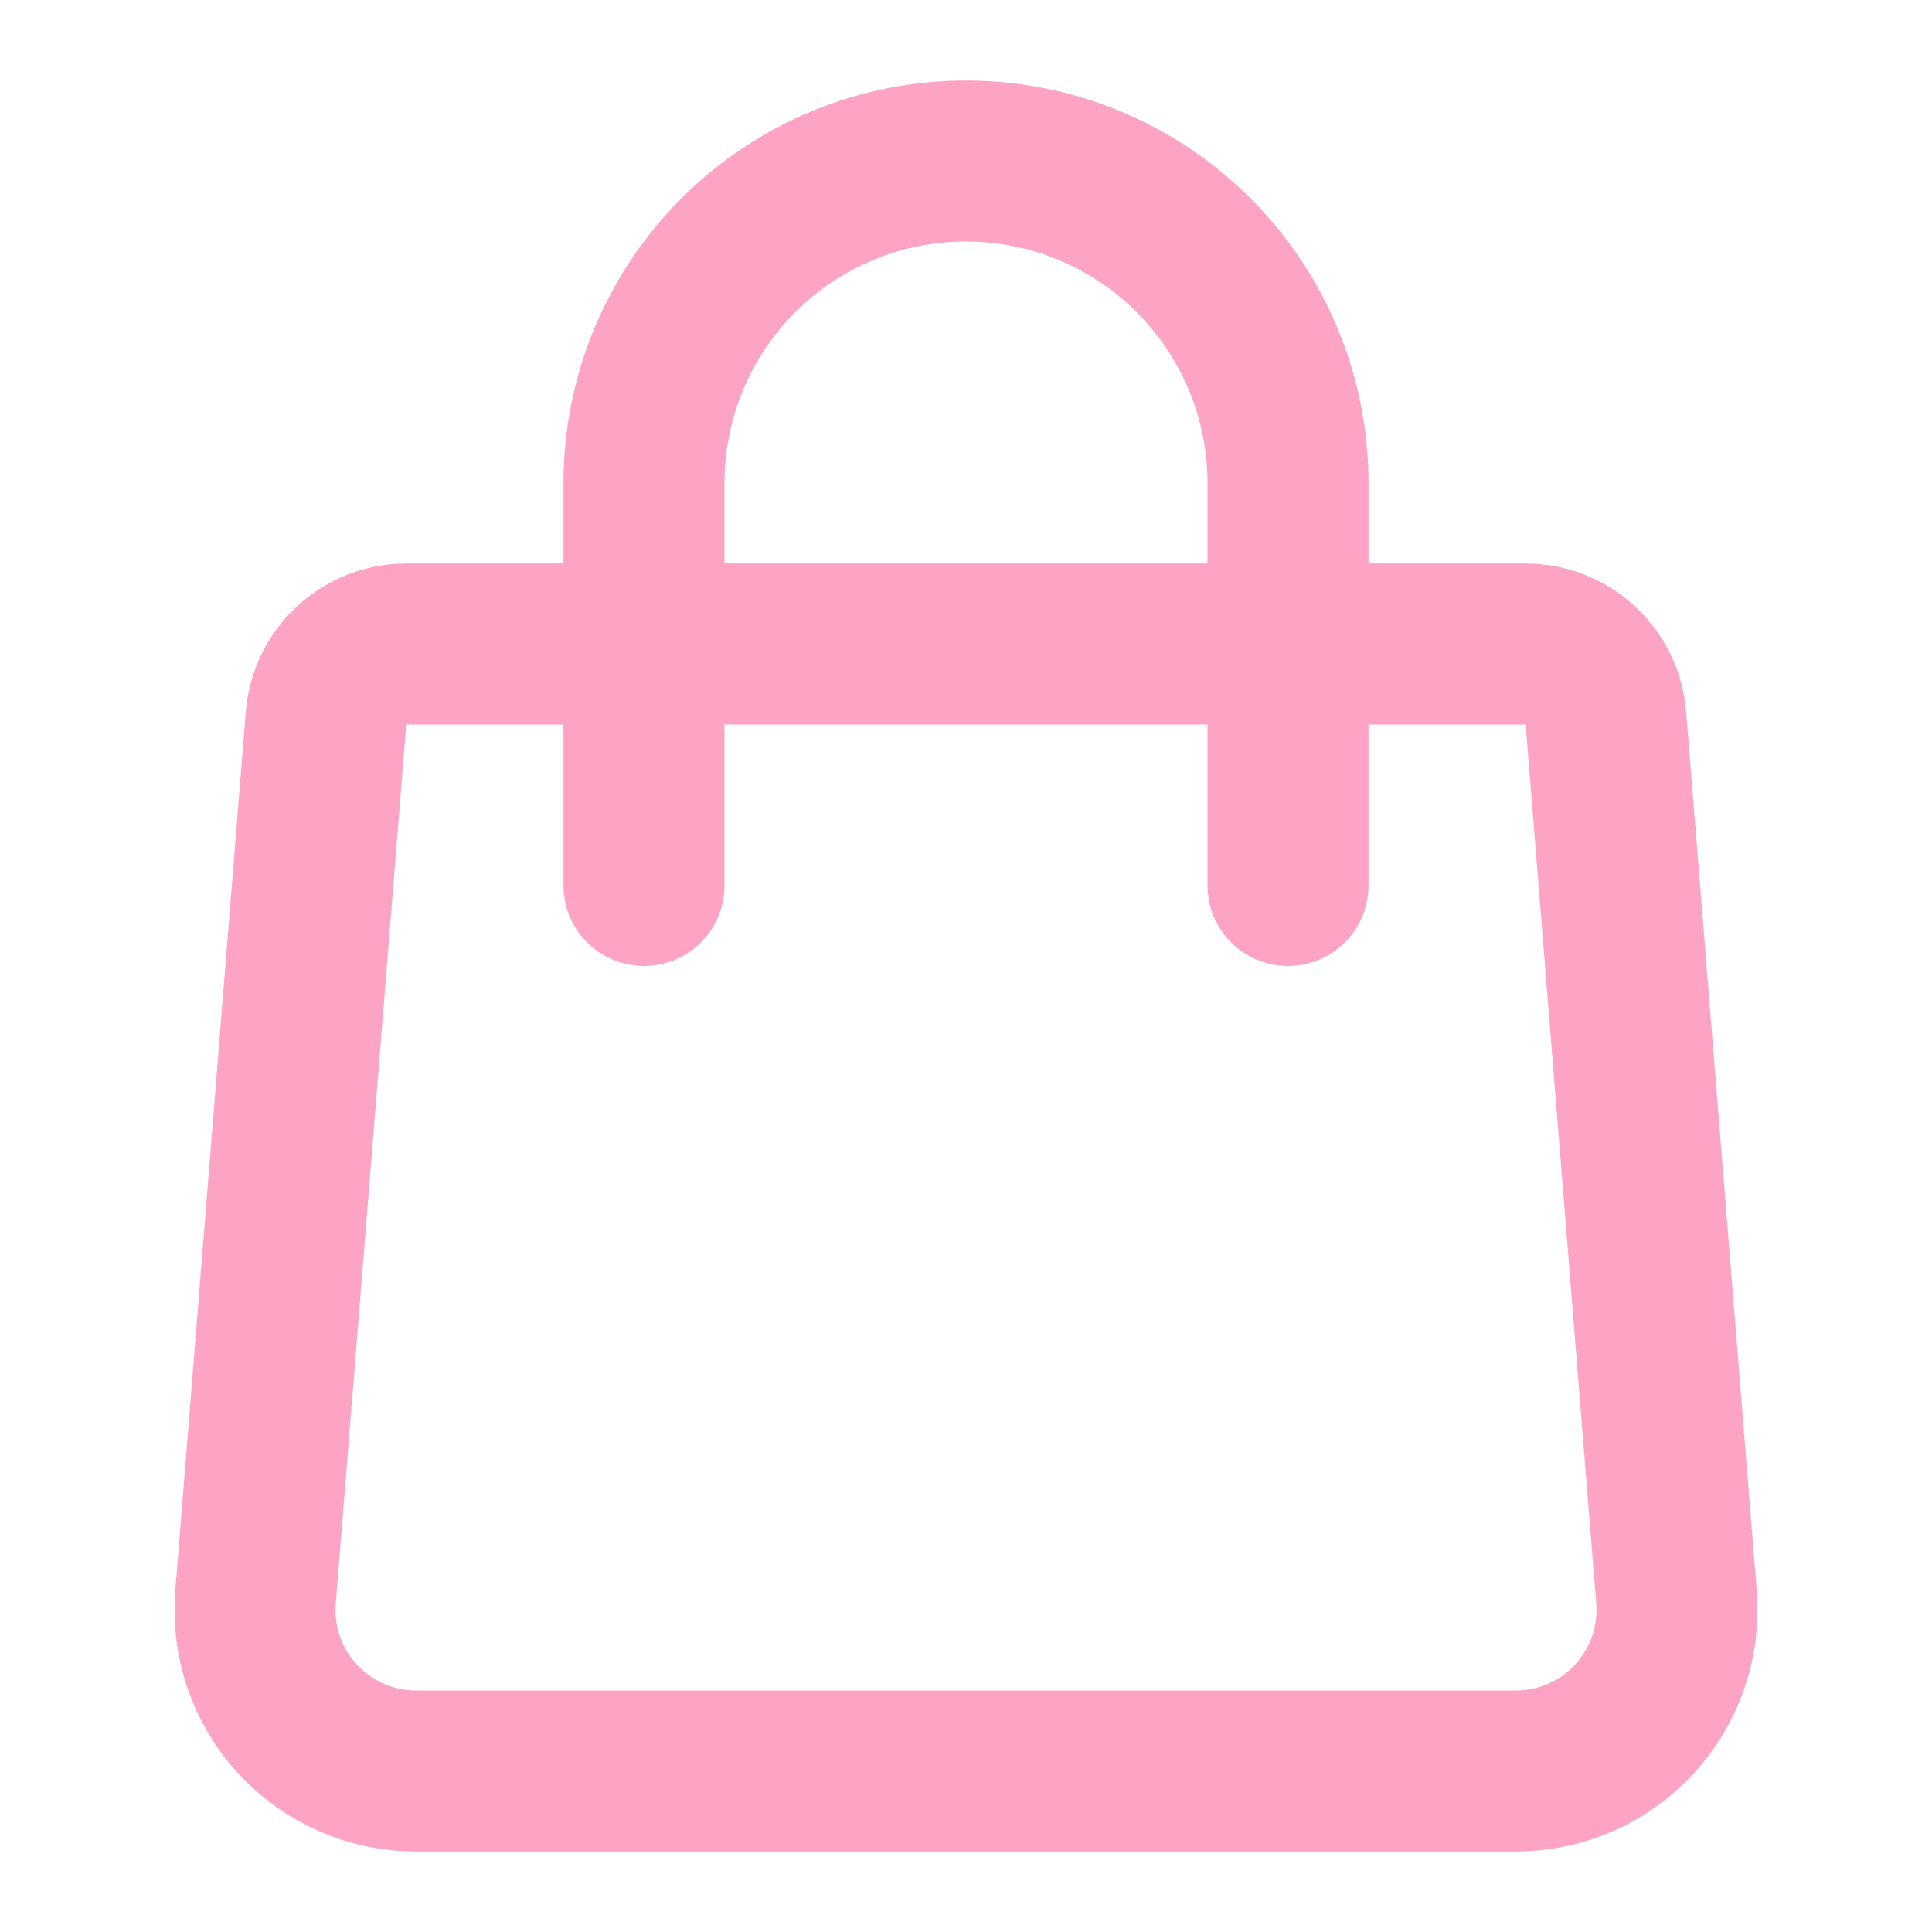 <svg width="24" height="24" viewBox="0 0 24 24" fill="none" xmlns="http://www.w3.org/2000/svg">
<path d="M4.051 8.92C4.071 8.669 4.185 8.436 4.369 8.265C4.554 8.095 4.796 8 5.048 8H18.952C19.203 8 19.445 8.095 19.63 8.265C19.815 8.436 19.928 8.669 19.949 8.92L20.826 19.84C20.848 20.115 20.813 20.392 20.723 20.653C20.632 20.914 20.489 21.153 20.302 21.356C20.115 21.559 19.887 21.721 19.635 21.832C19.382 21.943 19.109 22 18.833 22H5.167C4.891 22 4.617 21.943 4.365 21.832C4.112 21.721 3.885 21.559 3.697 21.356C3.51 21.153 3.367 20.914 3.277 20.653C3.187 20.392 3.152 20.115 3.174 19.84L4.05 8.92H4.051Z" stroke="#FDA3C4" stroke-width="2" stroke-linecap="round" stroke-linejoin="round"/>
<path d="M16 11V6C16 4.939 15.578 3.922 14.828 3.172C14.078 2.421 13.061 2 12 2C10.939 2 9.922 2.421 9.171 3.172C8.421 3.922 8 4.939 8 6V11" stroke="#FDA3C4" stroke-width="2" stroke-linecap="round" stroke-linejoin="round"/>
</svg>
